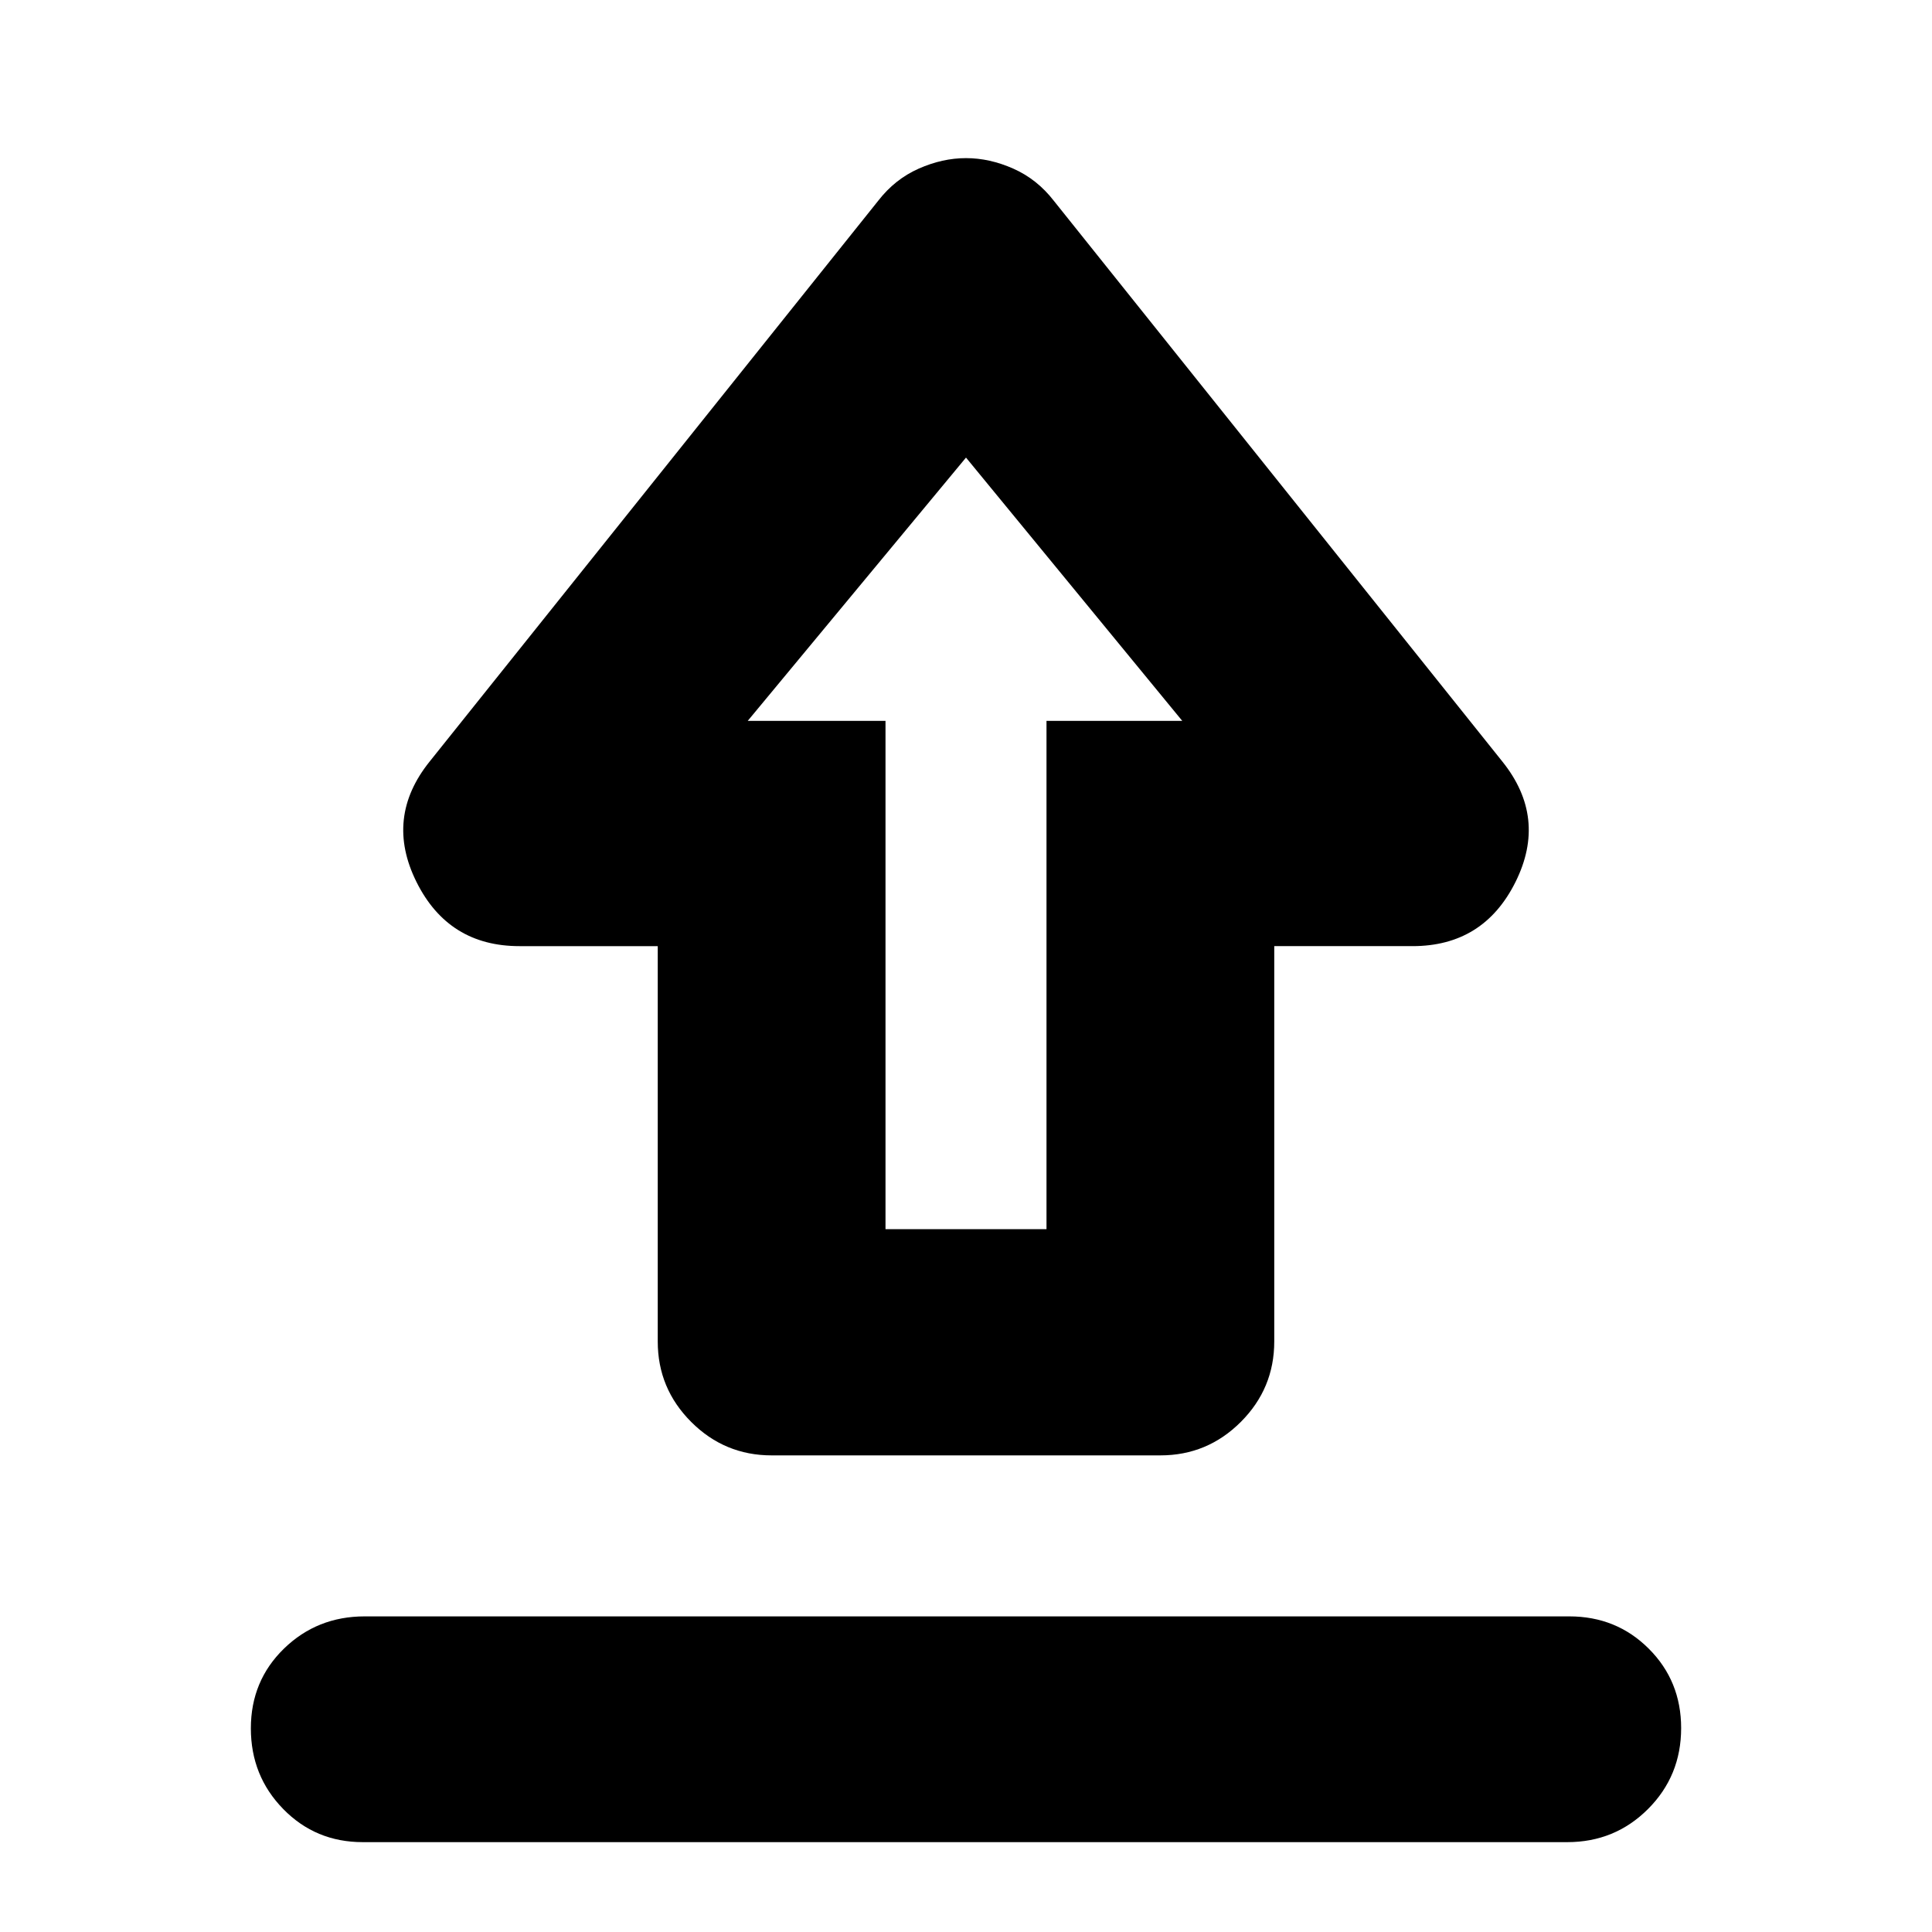 <svg xmlns="http://www.w3.org/2000/svg" height="24" viewBox="0 -960 960 960" width="24"><path d="M181.24-156.83h598.52q23.44 0 39.51 16.06 16.08 16.05 16.08 39.46 0 23.74-16.46 40.2-16.46 16.46-40.13 16.46H180.24q-23.44 0-39.51-16.46-16.08-16.46-16.08-40.08 0-23.62 16.46-39.63t40.13-16.01Zm202.17-80q-23.34 0-39.96-16.62t-16.62-39.96v-196.46h-68.7q-35.31 0-51.19-31.91-15.87-31.92 6.56-59.83l222.87-278.63q8.3-10.72 20.11-15.96 11.8-5.23 23.52-5.23 11.72 0 23.52 5.23 11.81 5.24 20.11 15.96L746.5-581.61q22.43 27.91 6.56 59.83-15.88 31.91-51.19 31.91h-68.7v196.46q0 23.34-16.62 39.96t-39.96 16.62H383.41ZM440-349.24h80V-601.8h67.46L480-732.63 371.54-601.8H440v252.56Zm39.24-252.56Z"/></svg>